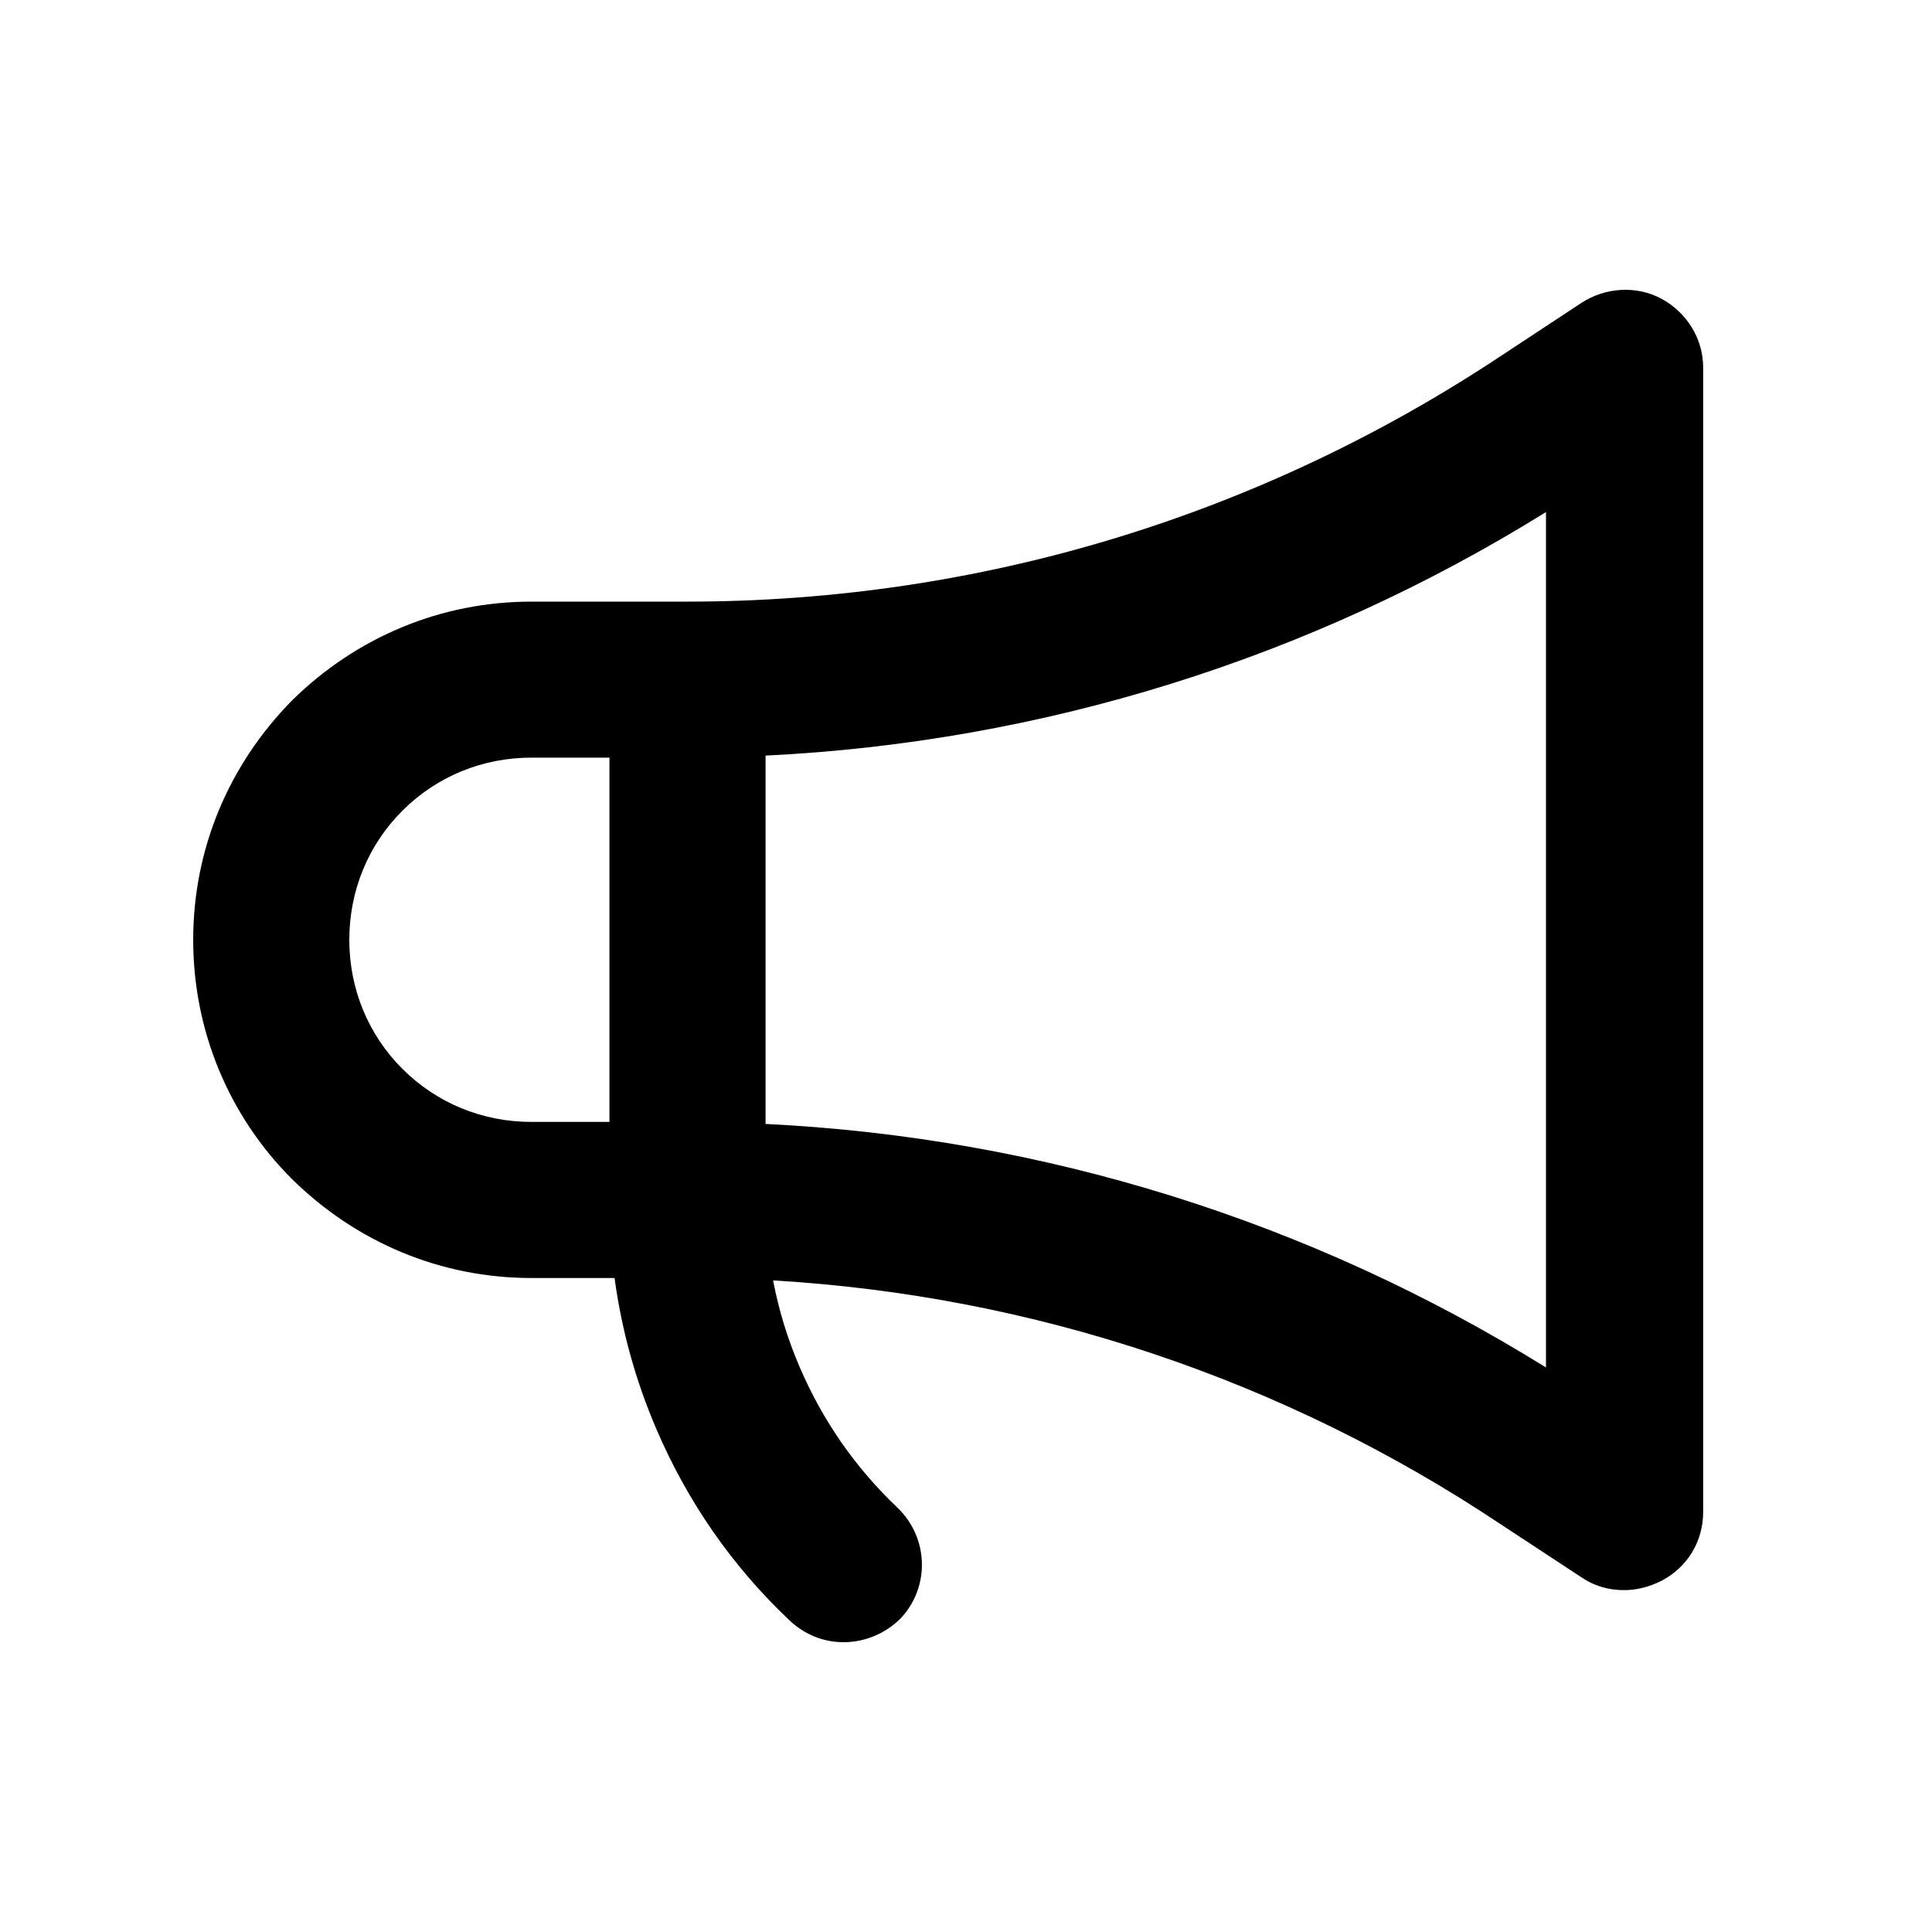 <svg width="23" height="23" viewBox="0 0 20 20" fill="none" xmlns="http://www.w3.org/2000/svg">
<path fill-rule="evenodd" clip-rule="evenodd" d="M16.812 16.461C16.65 16.461 16.5 16.418 16.36 16.321L15.541 15.783C13.288 14.278 10.694 13.412 8.003 13.255C8.062 13.564 8.154 13.864 8.28 14.156C8.517 14.706 8.851 15.19 9.293 15.61C9.616 15.923 9.627 16.429 9.325 16.752C9.164 16.914 8.948 17 8.733 17C8.528 17 8.334 16.925 8.173 16.774C7.58 16.214 7.117 15.546 6.794 14.792C6.578 14.288 6.434 13.765 6.362 13.23H5.501C4.564 13.23 3.691 12.863 3.023 12.206C2.366 11.549 2 10.666 2 9.729C2 8.791 2.366 7.919 3.023 7.251C3.691 6.594 4.564 6.228 5.501 6.228L7.117 6.228H7.118C10.134 6.227 13.042 5.344 15.552 3.675L16.37 3.136C16.618 2.974 16.941 2.953 17.2 3.093C17.458 3.233 17.631 3.502 17.631 3.804V15.653C17.631 15.955 17.469 16.224 17.2 16.364C17.071 16.429 16.941 16.461 16.812 16.461ZM16.004 14.156C13.559 12.637 10.79 11.775 7.925 11.635V7.822C10.79 7.682 13.559 6.82 16.004 5.301V14.156ZM5.501 7.843H6.309V11.614H5.501C4.995 11.614 4.521 11.42 4.165 11.064C3.81 10.709 3.616 10.235 3.616 9.729C3.616 9.222 3.81 8.748 4.165 8.393C4.521 8.037 4.995 7.843 5.501 7.843Z" fill="currentColor"/>
</svg>
